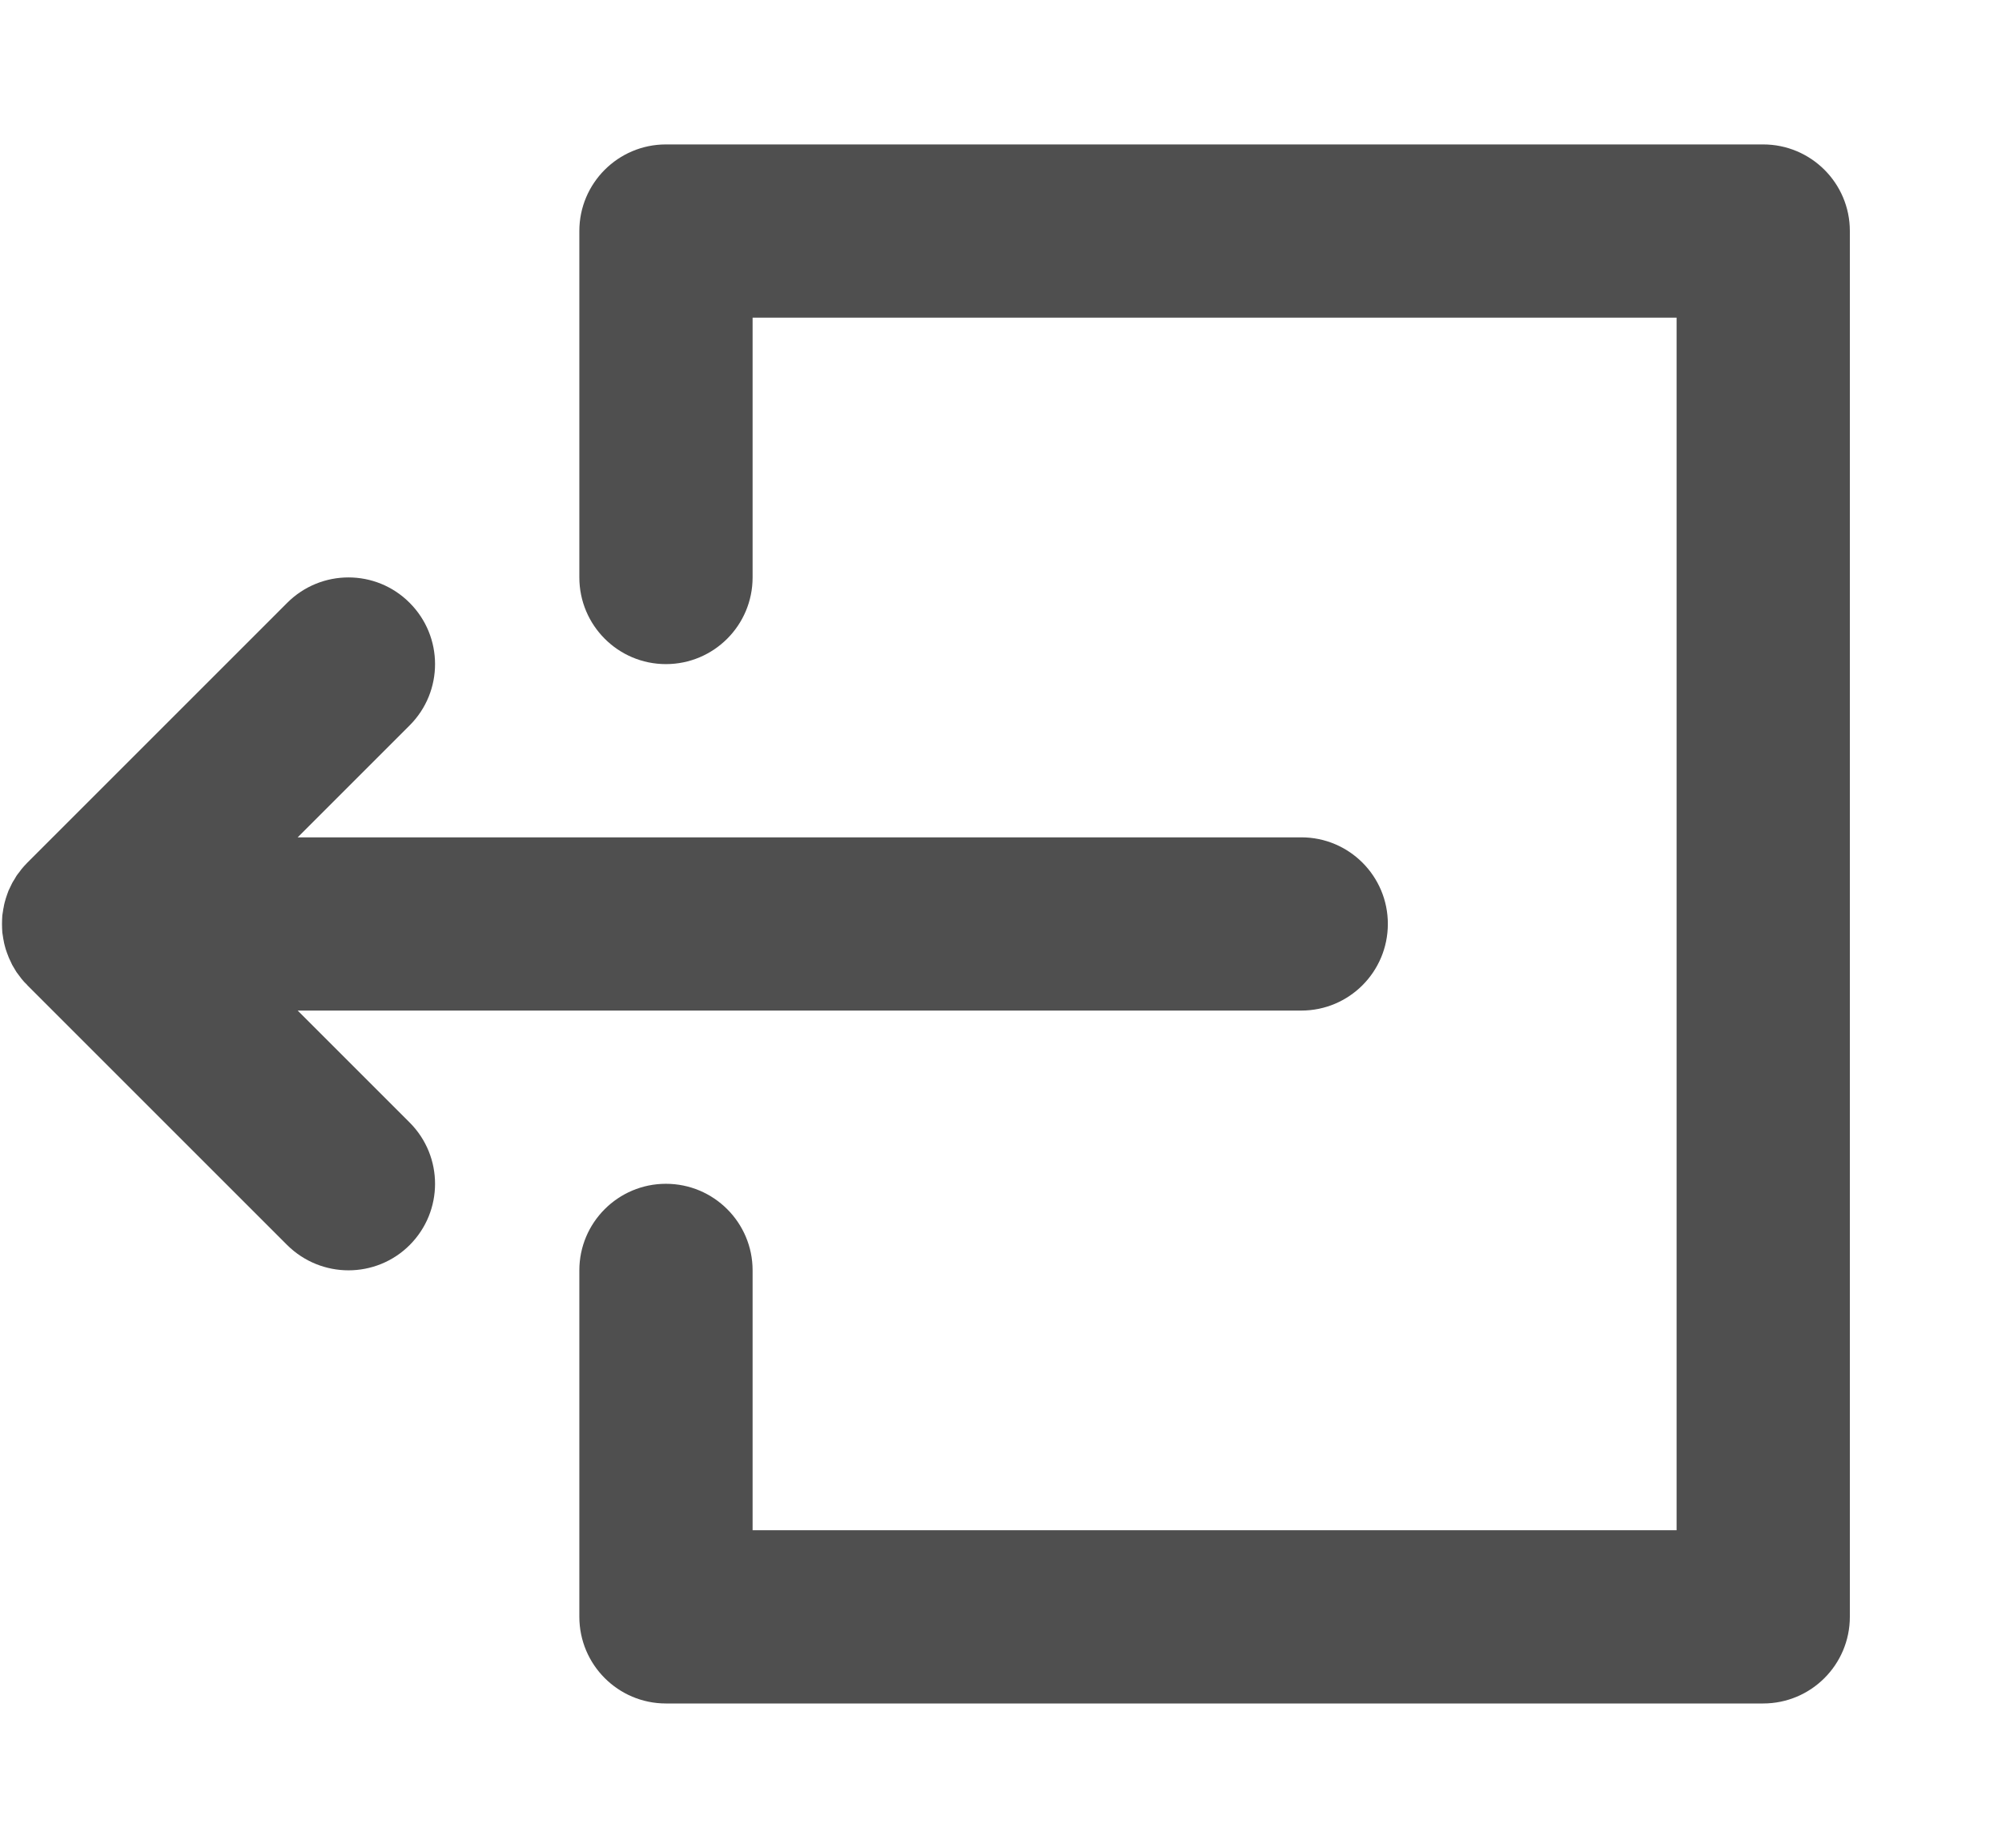 <svg width="13" height="12" viewBox="0 0 13 12" fill="none" xmlns="http://www.w3.org/2000/svg">
<path d="M1.933 6.563H8.45C8.761 6.563 9.012 6.311 9.012 6C9.012 5.69 8.761 5.438 8.45 5.438H1.933L2.66 4.711C2.88 4.491 2.88 4.135 2.66 3.915C2.441 3.695 2.085 3.695 1.865 3.915L0.177 5.603C0.164 5.616 0.152 5.63 0.14 5.644C0.135 5.65 0.13 5.657 0.126 5.663C0.119 5.671 0.113 5.68 0.107 5.688C0.102 5.696 0.098 5.704 0.093 5.712C0.088 5.72 0.083 5.727 0.079 5.735C0.075 5.744 0.071 5.752 0.067 5.76C0.063 5.769 0.059 5.777 0.055 5.785C0.052 5.793 0.049 5.802 0.046 5.81C0.043 5.819 0.04 5.828 0.037 5.837C0.034 5.846 0.033 5.854 0.03 5.862C0.028 5.872 0.025 5.881 0.024 5.891C0.022 5.9 0.02 5.91 0.019 5.92C0.018 5.928 0.016 5.936 0.015 5.945C0.014 5.963 0.013 5.981 0.013 6C0.013 5.999 0.013 6 0.013 6C0.013 6 0.013 6.001 0.013 6.001C0.013 6.019 0.014 6.038 0.015 6.056C0.016 6.064 0.018 6.072 0.019 6.081C0.02 6.091 0.022 6.101 0.024 6.11C0.025 6.12 0.028 6.129 0.03 6.138C0.033 6.147 0.034 6.155 0.037 6.164C0.04 6.173 0.043 6.181 0.046 6.19C0.049 6.199 0.052 6.207 0.056 6.216C0.059 6.224 0.063 6.232 0.067 6.24C0.071 6.248 0.075 6.257 0.079 6.266C0.083 6.273 0.088 6.281 0.092 6.288C0.097 6.296 0.102 6.305 0.107 6.313C0.113 6.321 0.119 6.329 0.125 6.337C0.13 6.343 0.135 6.35 0.14 6.357C0.151 6.371 0.163 6.384 0.176 6.396C0.176 6.397 0.177 6.398 0.177 6.398L1.865 8.086C1.975 8.195 2.119 8.25 2.263 8.25C2.407 8.25 2.551 8.195 2.66 8.086C2.88 7.866 2.88 7.51 2.66 7.29L1.933 6.563Z" fill="#4F4F4F"/>
<path d="M11.449 0.938H4.324C4.014 0.938 3.762 1.19 3.762 1.5V3.75C3.762 4.061 4.014 4.313 4.324 4.313C4.635 4.313 4.887 4.061 4.887 3.75V2.063H10.887V9.938H4.887V8.25C4.887 7.94 4.635 7.688 4.324 7.688C4.014 7.688 3.762 7.94 3.762 8.25V10.5C3.762 10.811 4.014 11.063 4.324 11.063H11.449C11.76 11.063 12.012 10.811 12.012 10.5V1.5C12.012 1.19 11.76 0.938 11.449 0.938Z" fill="#4F4F4F"/>
</svg>
